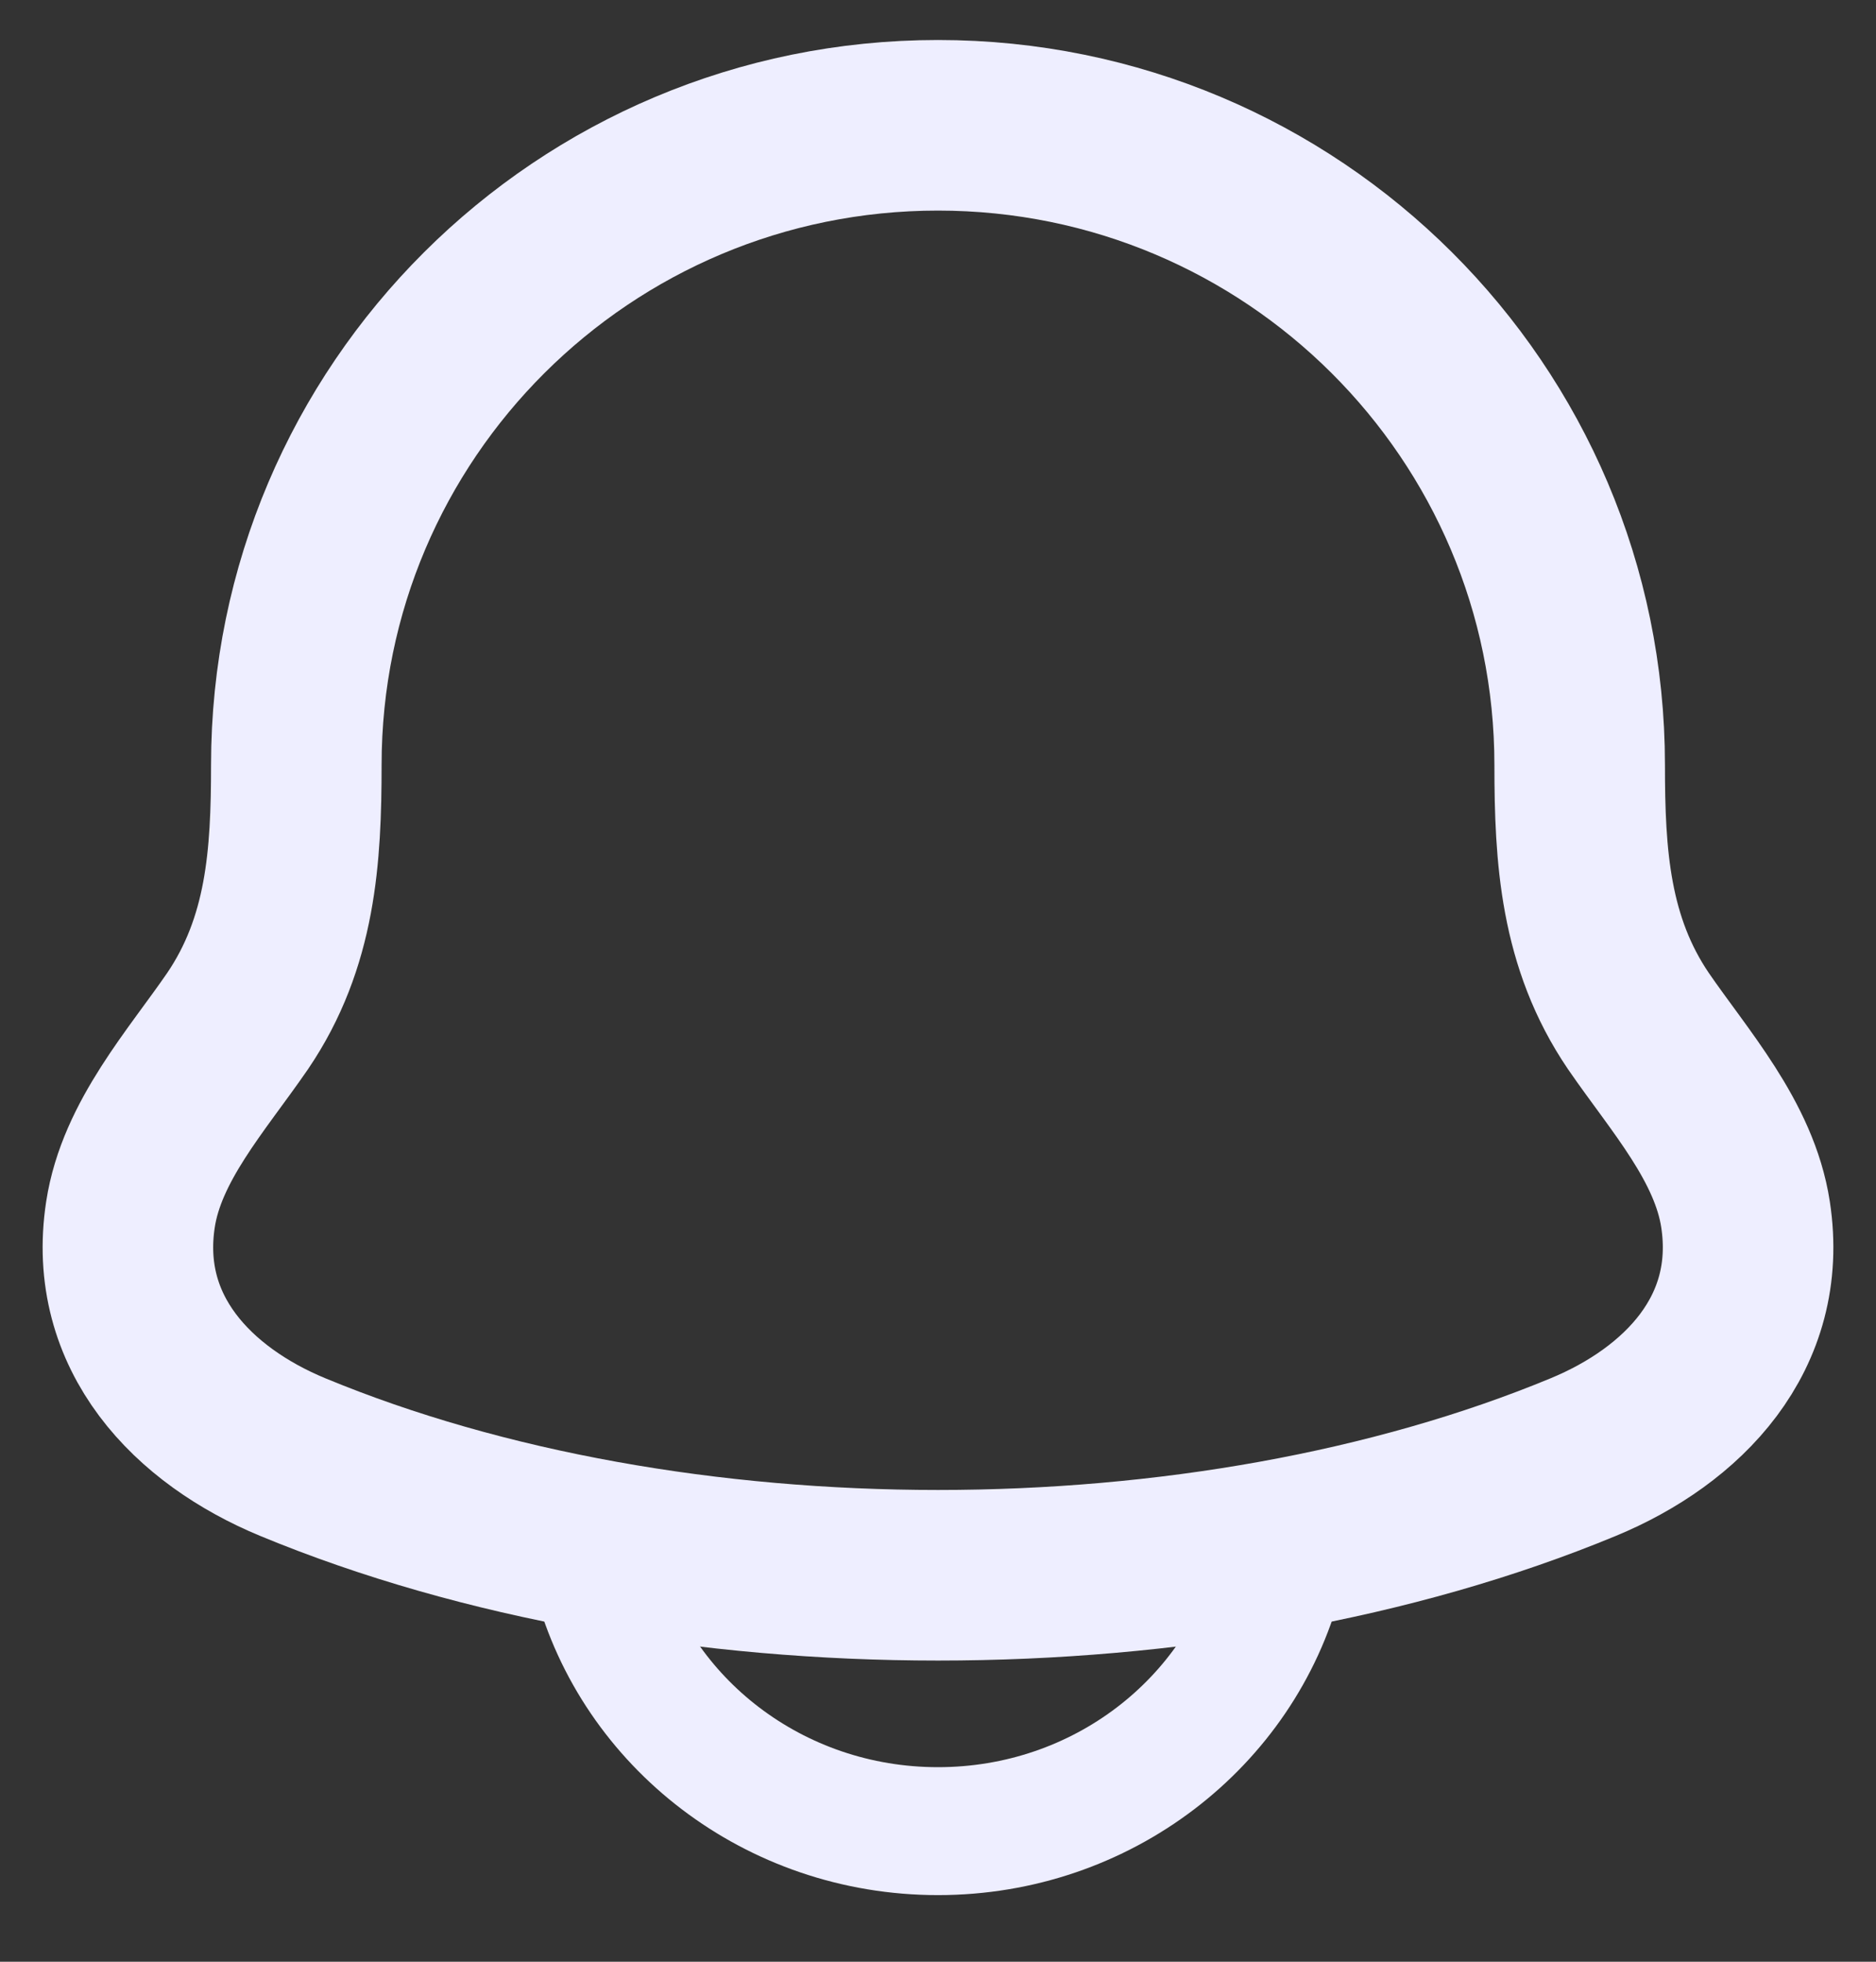 <svg width="22" height="23" viewBox="0 0 22 23" fill="none" xmlns="http://www.w3.org/2000/svg">
<rect x="0" y="0" width="22" height="23" fill="#333333" stroke="none"/>
<path d="M1.53 14.239C1.317 15.633 2.268 16.601 3.432 17.083C7.895 18.931 14.105 18.931 18.568 17.083C19.732 16.601 20.683 15.633 20.47 14.239C20.339 13.382 19.693 12.669 19.214 11.972C18.587 11.049 18.525 10.041 18.525 8.969C18.525 4.827 15.156 1.469 11 1.469C6.844 1.469 3.475 4.827 3.475 8.969C3.475 10.041 3.413 11.049 2.786 11.972C2.307 12.669 1.661 13.382 1.53 14.239Z" stroke="#EEEEFF" stroke-width="2" stroke-linecap="round" stroke-linejoin="round"/>
<path d="M7 18.469C7.458 20.195 9.076 21.469 11 21.469C12.925 21.469 14.541 20.195 15 18.469" stroke="#EEEEFF" stroke-width="1.5" stroke-linecap="round" stroke-linejoin="round"/>
</svg>
